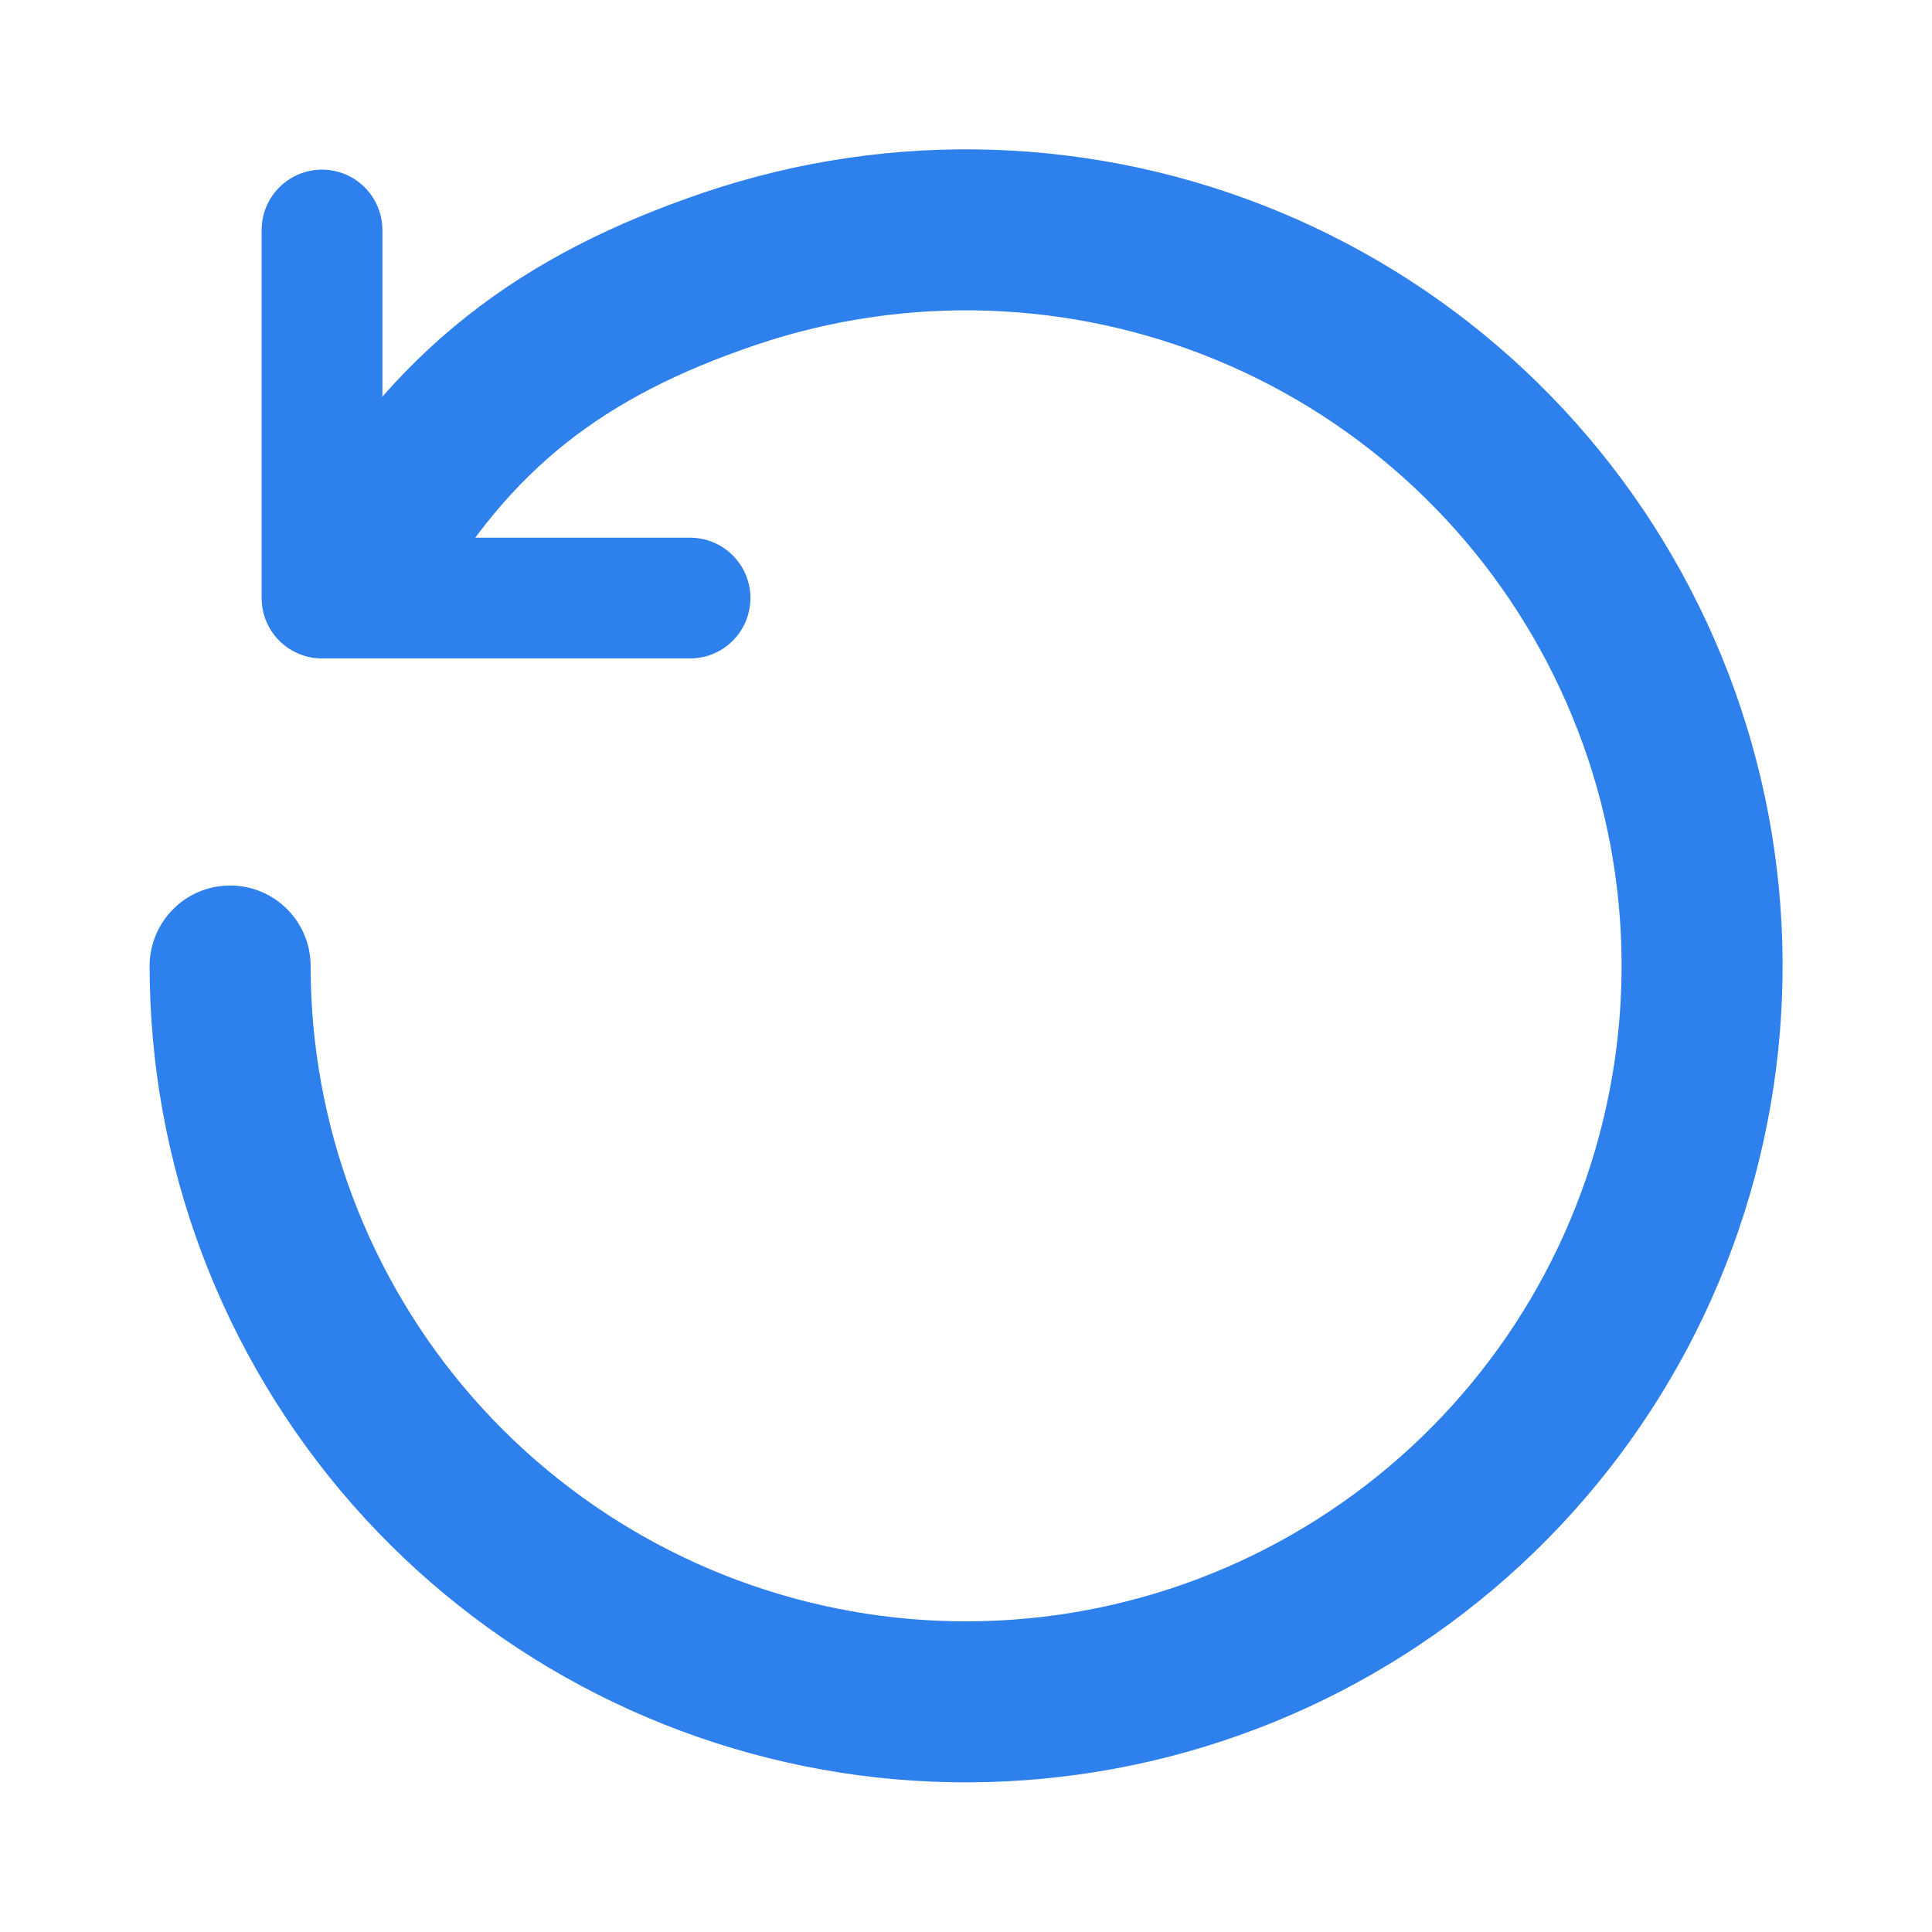 <svg width="18" height="18" viewBox="0 0 18 18" fill="none" xmlns="http://www.w3.org/2000/svg">
<path d="M3.374 5.252C4.208 3.813 5.23 3.035 6.805 2.502C8.381 1.97 10.096 2.028 11.632 2.666C13.168 3.304 14.419 4.479 15.153 5.971C15.888 7.463 16.055 9.171 15.623 10.777C15.192 12.383 14.191 13.778 12.808 14.701C11.425 15.625 9.753 16.014 8.104 15.797C6.456 15.579 4.942 14.77 3.845 13.52C2.749 12.27 2.144 10.663 2.144 9" stroke="#2E80EC" stroke-width="1.5" stroke-linecap="round" stroke-linejoin="round"/>
<path d="M6.429 5.572H3V2.143" stroke="#2E80EC" stroke-width="1.125" stroke-linecap="round" stroke-linejoin="round"/>
</svg>
